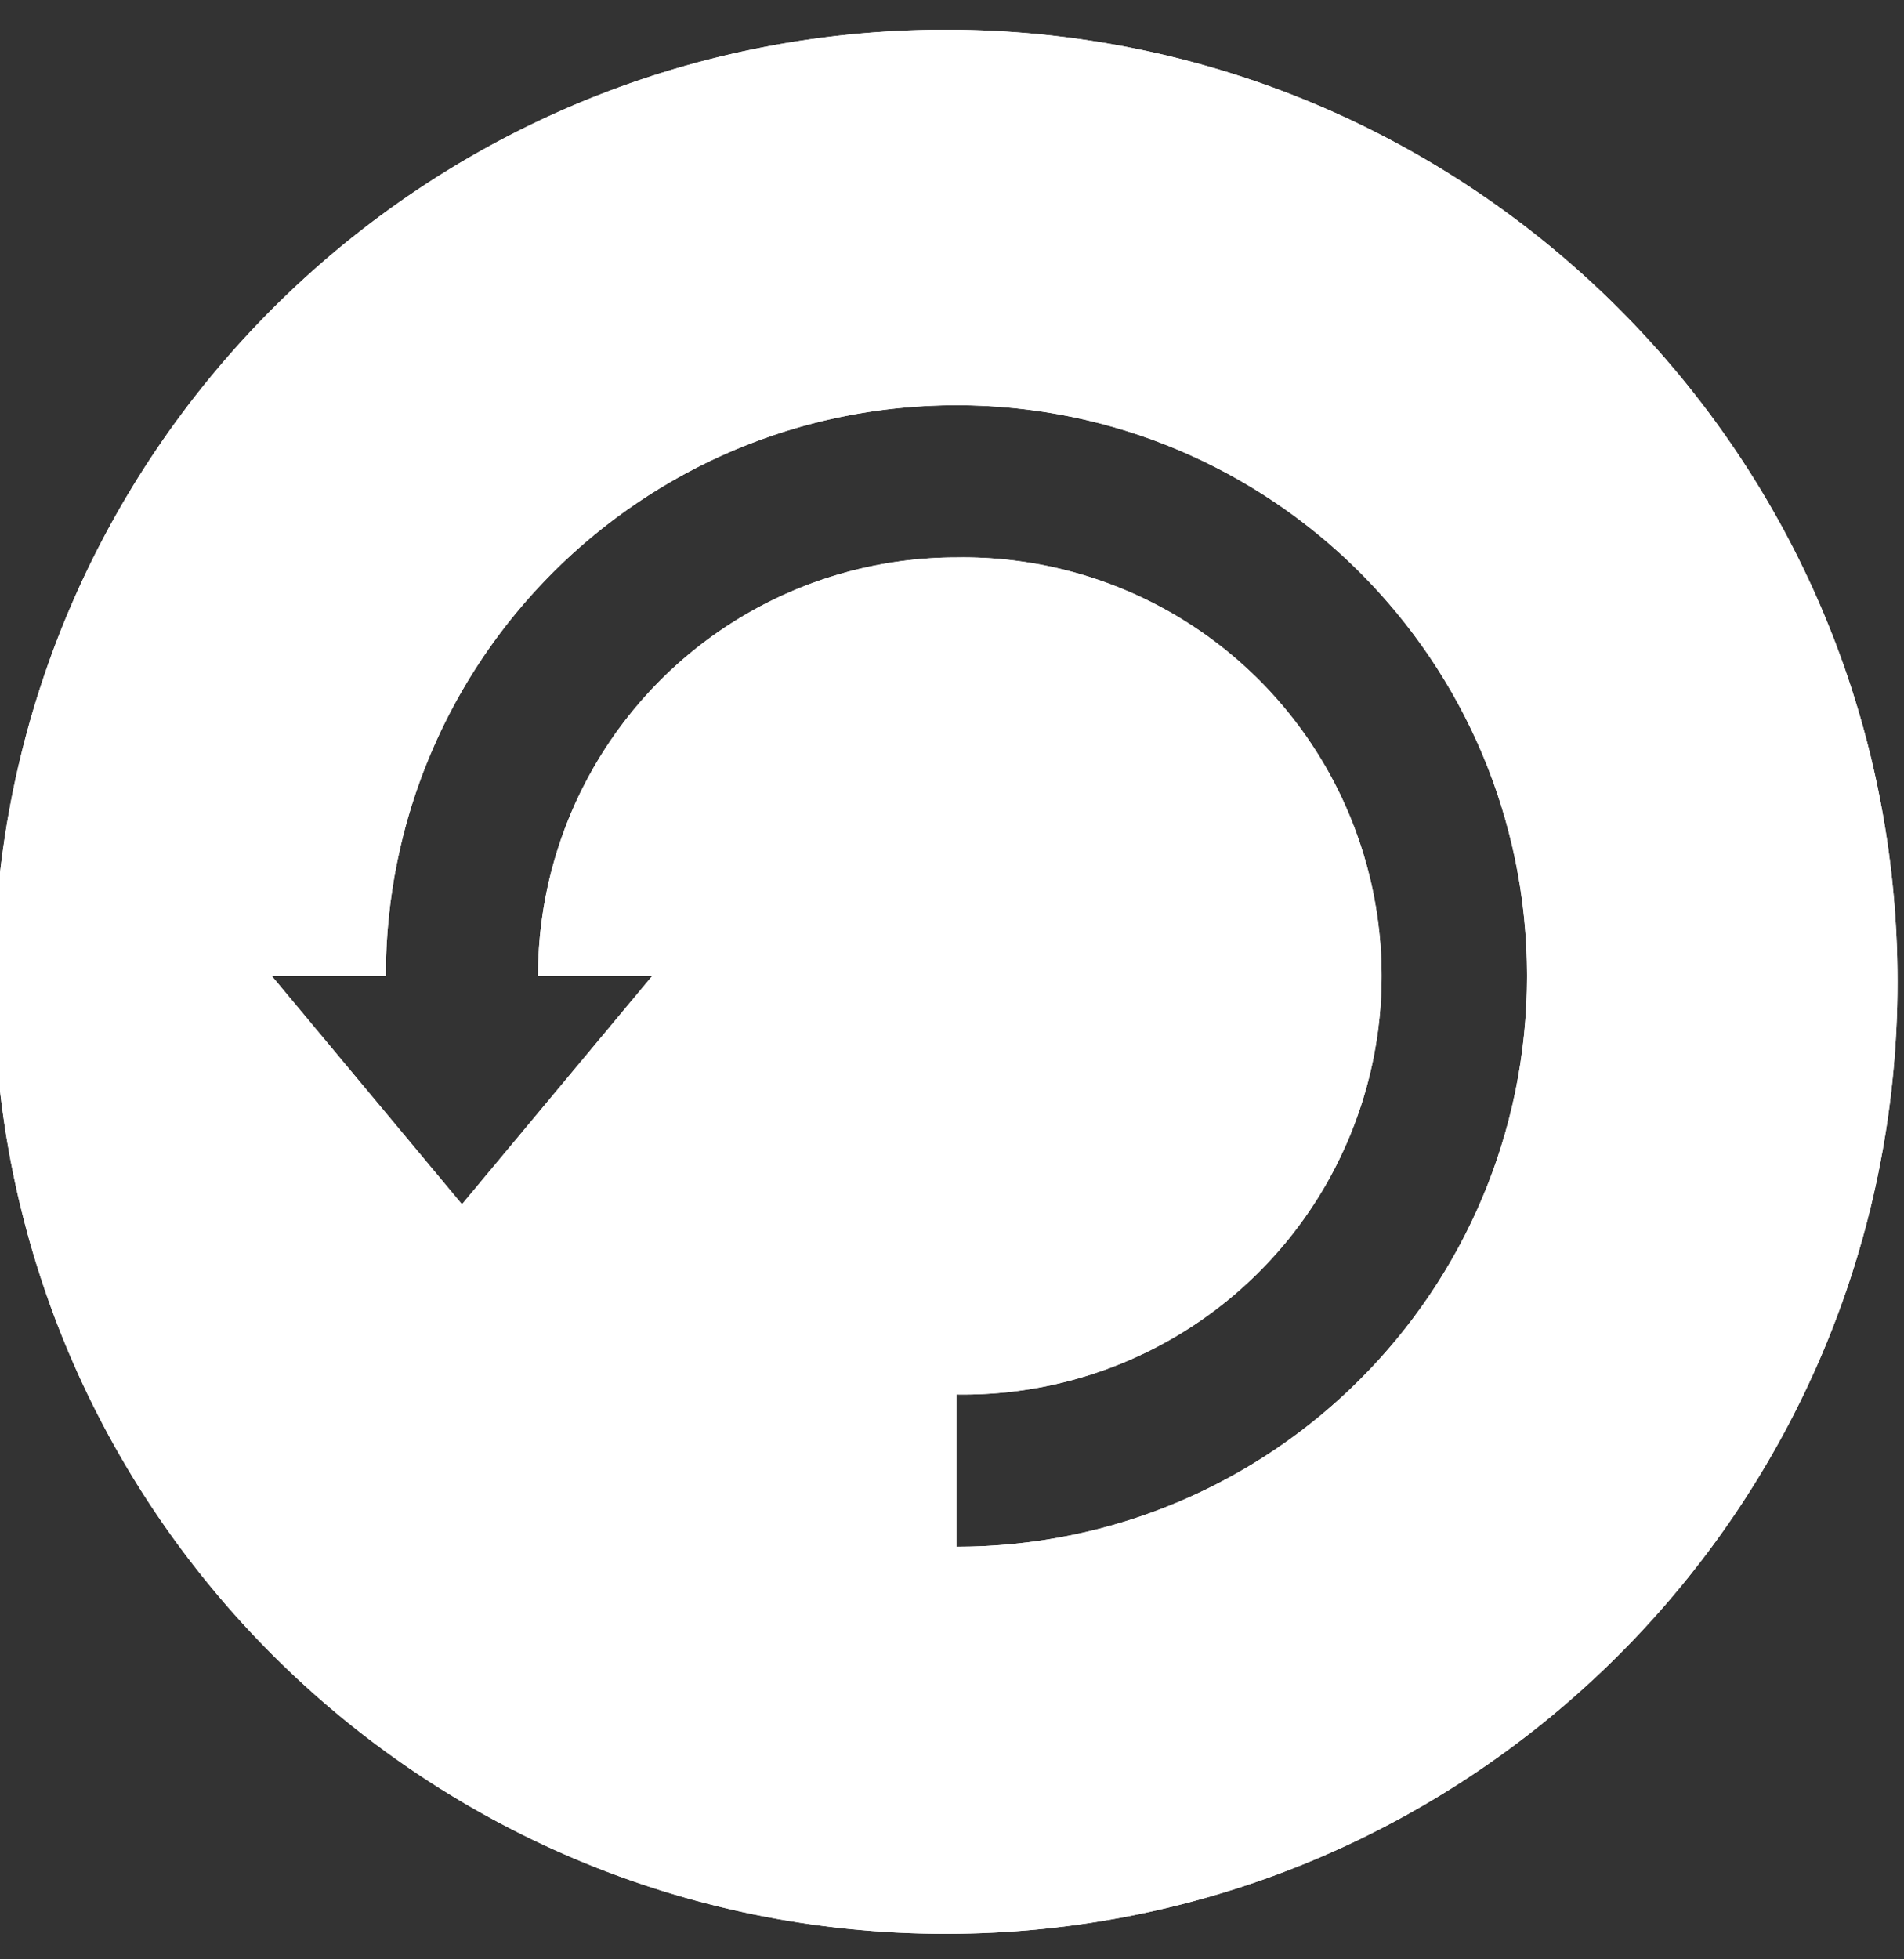 <svg xmlns="http://www.w3.org/2000/svg" width="35" height="36" viewBox="0 0 35 36"><rect x="0" y="0" width="35" height="36" fill="#333333" stroke="none"/><defs><clipPath id="h9z1a"><path fill="#fff" d="M17.384.546c9.663 0 17.497 7.832 17.497 17.493 0 9.66-7.834 17.492-17.497 17.492S-.113 27.7-.113 18.04C-.113 8.378 7.72.546 17.384.546zM28.07 17.932c0-5.791-4.696-10.486-10.488-10.486-5.793 0-10.49 4.695-10.49 10.486H4.996l3.496 4.195 3.497-4.195H9.89a7.691 7.691 0 0 1 7.692-7.69 7.691 7.691 0 1 1 0 15.38v2.797c5.792 0 10.488-4.695 10.488-10.487z"/></clipPath></defs><g><g><path fill="#fff" d="M17.384.546c9.663 0 17.497 7.832 17.497 17.493 0 9.66-7.834 17.492-17.497 17.492S-.113 27.7-.113 18.04C-.113 8.378 7.72.546 17.384.546zM28.07 17.932c0-5.791-4.696-10.486-10.488-10.486-5.793 0-10.49 4.695-10.49 10.486H4.996l3.496 4.195 3.497-4.195H9.89a7.691 7.691 0 0 1 7.692-7.69 7.691 7.691 0 1 1 0 15.38v2.797c5.792 0 10.488-4.695 10.488-10.487z"/><path fill="none" stroke="#fff" stroke-miterlimit="50" stroke-width="3.62" d="M17.384.546c9.663 0 17.497 7.832 17.497 17.493 0 9.66-7.834 17.492-17.497 17.492S-.113 27.7-.113 18.04C-.113 8.378 7.72.546 17.384.546zM28.07 17.932c0-5.791-4.696-10.486-10.488-10.486-5.793 0-10.49 4.695-10.49 10.486H4.996l3.496 4.195 3.497-4.195H9.89a7.691 7.691 0 0 1 7.692-7.69 7.691 7.691 0 1 1 0 15.38v2.797c5.792 0 10.488-4.695 10.488-10.487z" clip-path="url(&quot;#h9z1a&quot;)"/></g></g></svg>